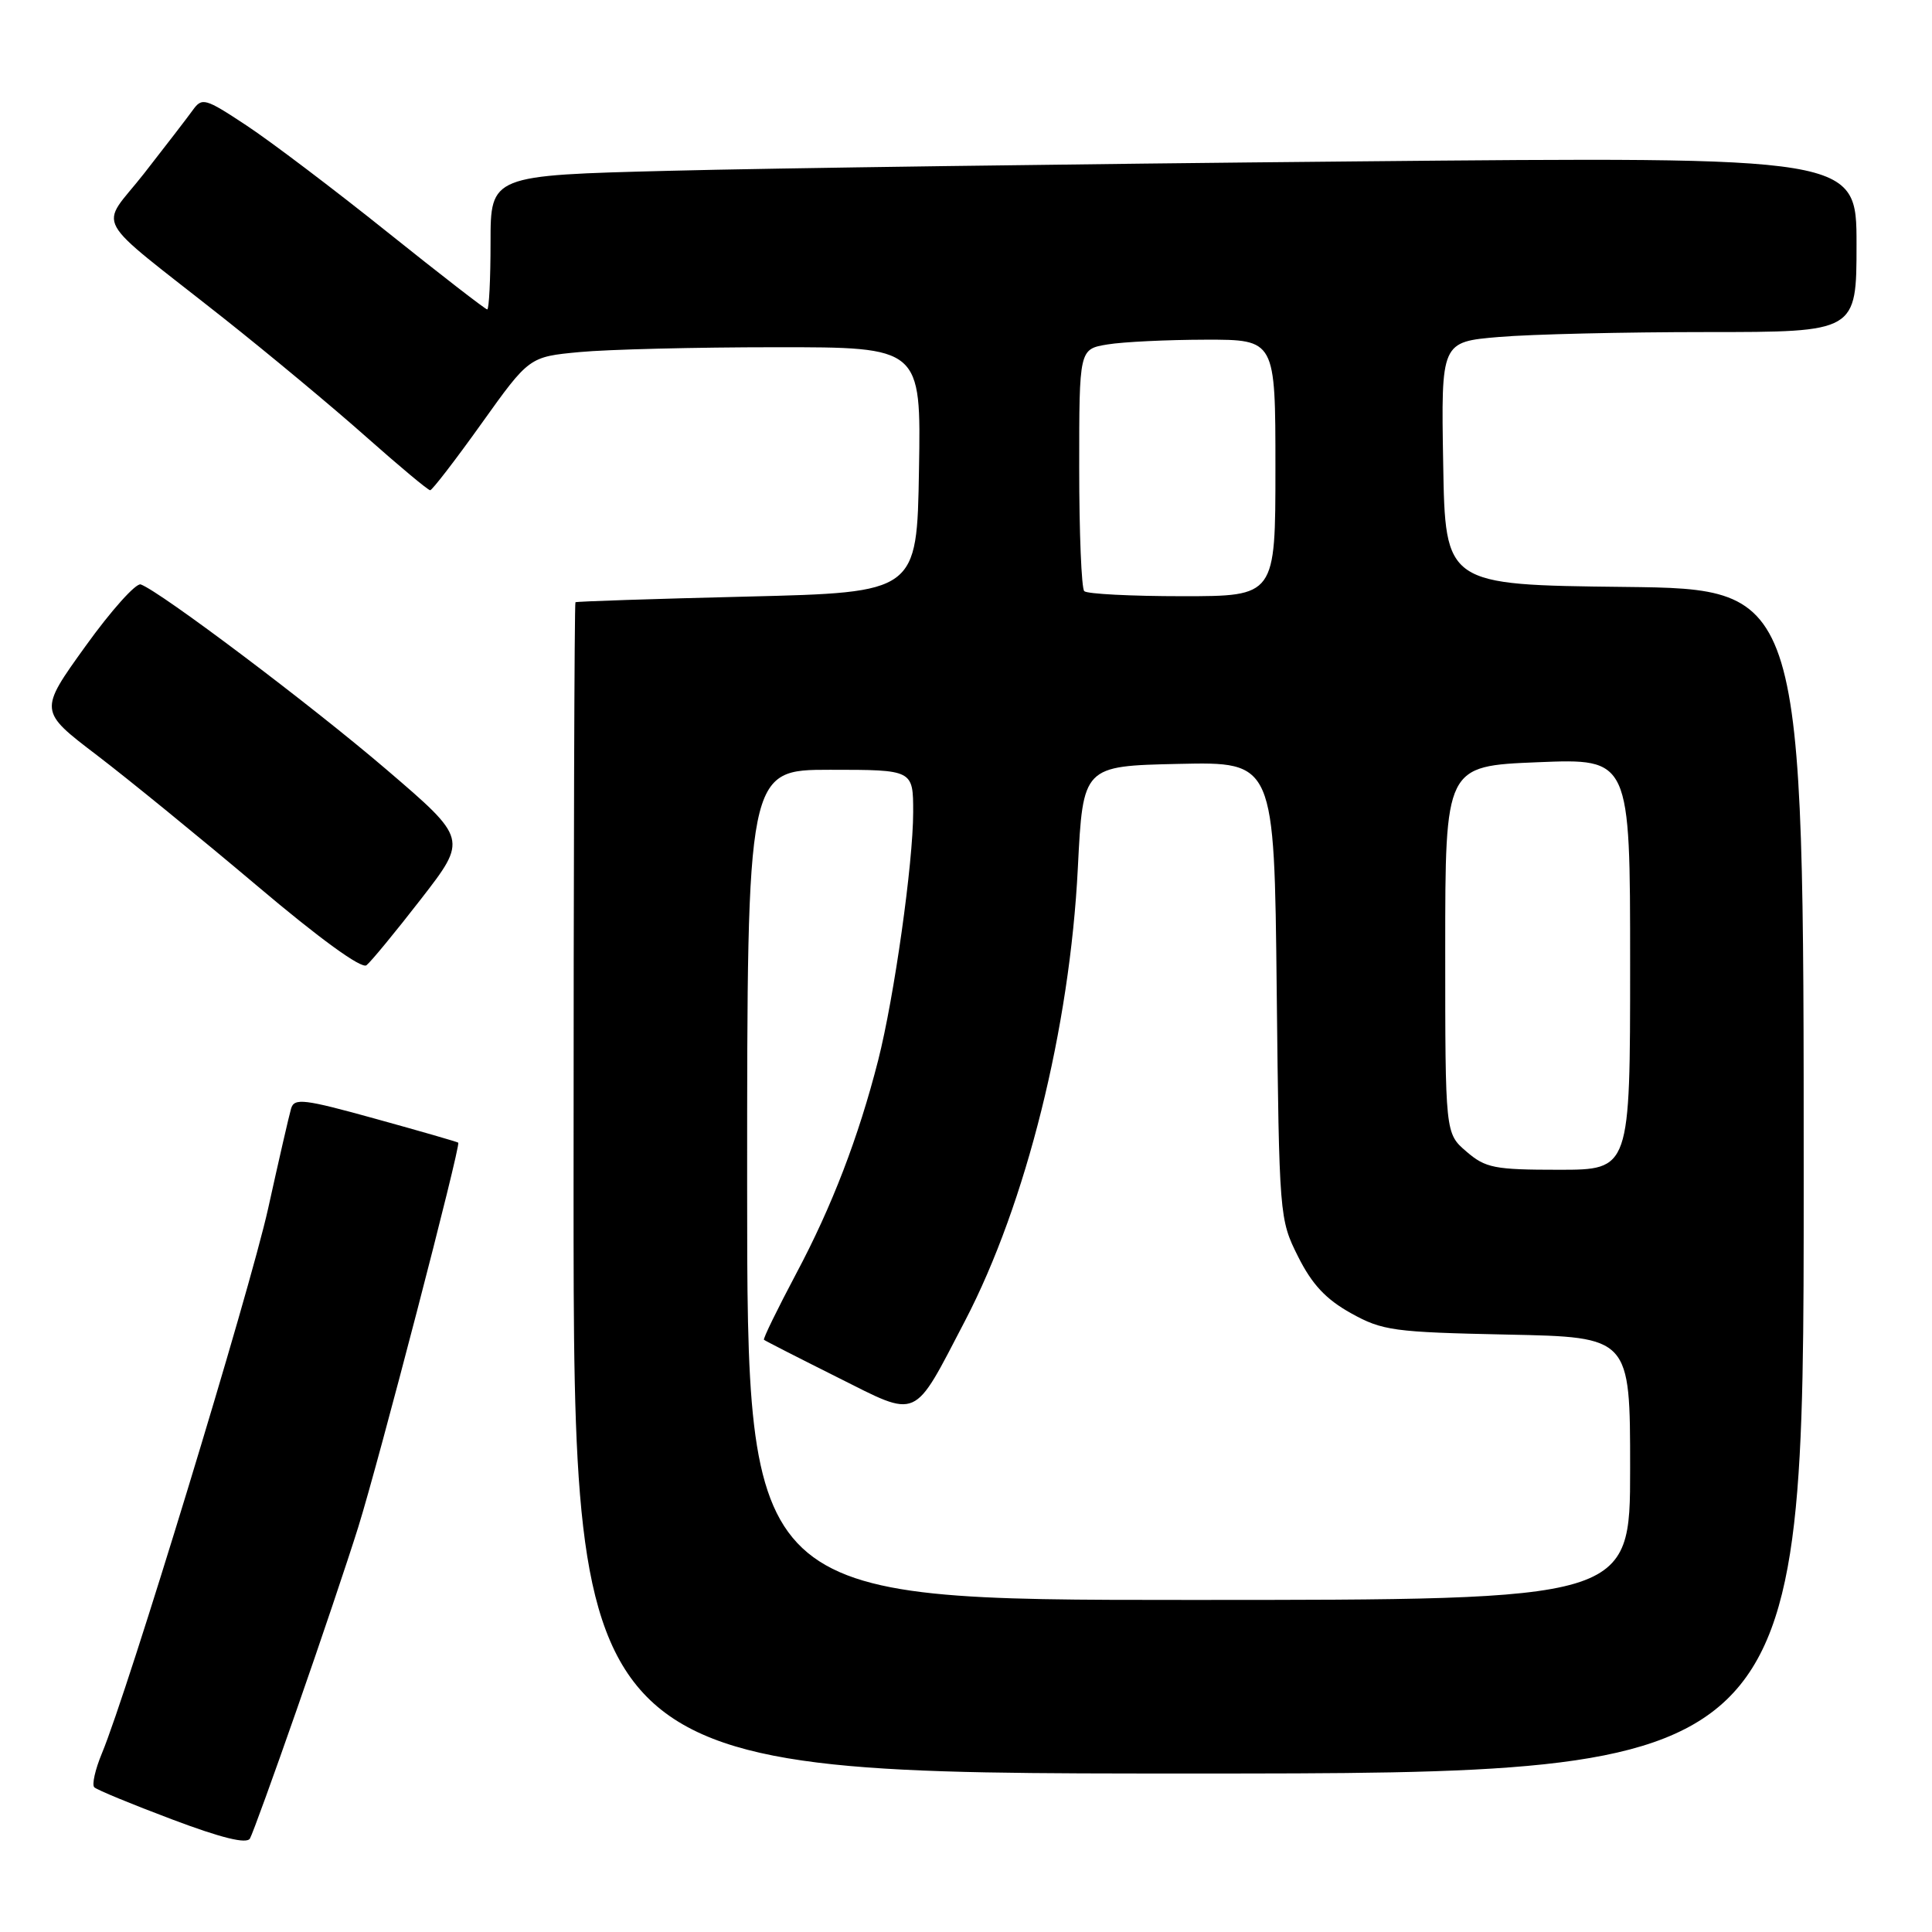 <?xml version="1.0" encoding="UTF-8" standalone="no"?>
<!DOCTYPE svg PUBLIC "-//W3C//DTD SVG 1.1//EN" "http://www.w3.org/Graphics/SVG/1.1/DTD/svg11.dtd" >
<svg xmlns="http://www.w3.org/2000/svg" xmlns:xlink="http://www.w3.org/1999/xlink" version="1.1" viewBox="0 0 256 256">
 <g >
 <path fill="currentColor"
d=" M 39.33 226.50 C 42.41 217.70 46.07 206.83 47.47 202.35 C 50.16 193.75 61.09 151.74 60.72 151.41 C 60.60 151.30 55.67 149.88 49.77 148.25 C 40.28 145.62 38.99 145.46 38.57 146.89 C 38.31 147.78 36.94 153.73 35.53 160.13 C 33.08 171.17 16.92 224.15 13.49 232.36 C 12.61 234.48 12.16 236.49 12.49 236.82 C 12.82 237.16 17.46 239.07 22.80 241.08 C 29.38 243.56 32.70 244.37 33.12 243.61 C 33.47 243.00 36.26 235.30 39.33 226.50 Z  M 239.00 156.52 C 239.00 78.04 239.00 78.04 215.25 77.77 C 191.50 77.50 191.50 77.50 191.23 61.40 C 190.95 45.30 190.95 45.30 198.63 44.65 C 202.85 44.29 215.23 44.00 226.15 44.00 C 246.00 44.00 246.00 44.00 246.00 32.38 C 246.00 20.76 246.00 20.76 179.25 21.39 C 142.54 21.73 101.81 22.29 88.75 22.63 C 65.00 23.23 65.00 23.23 65.00 32.12 C 65.00 37.00 64.80 41.00 64.56 41.00 C 64.32 41.00 58.36 36.38 51.31 30.74 C 44.27 25.10 35.88 18.75 32.67 16.63 C 27.13 12.97 26.77 12.88 25.51 14.64 C 24.77 15.66 21.88 19.42 19.08 23.00 C 13.16 30.55 11.79 28.06 29.59 42.13 C 35.59 46.88 44.10 53.96 48.50 57.87 C 52.90 61.77 56.73 64.97 57.00 64.96 C 57.27 64.95 60.34 60.97 63.81 56.11 C 70.12 47.28 70.12 47.28 76.81 46.65 C 80.49 46.30 92.17 46.01 102.77 46.01 C 122.05 46.00 122.05 46.00 121.77 62.25 C 121.50 78.50 121.50 78.50 99.00 79.05 C 86.62 79.35 76.39 79.69 76.25 79.80 C 76.11 79.91 76.00 114.88 76.00 157.50 C 76.00 235.00 76.00 235.00 157.50 235.00 C 239.00 235.00 239.00 235.00 239.00 156.52 Z  M 55.79 119.12 C 61.95 111.17 61.95 111.17 51.22 101.98 C 41.26 93.45 21.27 78.39 18.65 77.44 C 18.02 77.22 14.72 80.90 11.33 85.62 C 5.15 94.21 5.15 94.21 12.83 100.06 C 17.05 103.28 26.57 111.05 34.00 117.32 C 42.33 124.37 47.91 128.42 48.56 127.90 C 49.15 127.44 52.40 123.49 55.79 119.12 Z  M 99.00 157.00 C 99.00 102.00 99.00 102.00 110.00 102.00 C 121.00 102.00 121.00 102.00 121.00 107.62 C 121.00 114.34 118.49 132.13 116.36 140.50 C 113.76 150.69 110.24 159.86 105.50 168.76 C 103.01 173.46 101.08 177.40 101.23 177.53 C 101.38 177.66 105.74 179.89 110.92 182.48 C 121.87 187.96 120.90 188.38 127.88 175.00 C 135.96 159.49 141.76 136.23 142.82 115.00 C 143.50 101.50 143.50 101.50 156.17 101.22 C 168.85 100.94 168.85 100.94 169.17 131.22 C 169.50 161.21 169.52 161.55 172.00 166.50 C 173.85 170.19 175.68 172.15 179.00 174.00 C 183.19 176.33 184.62 176.52 199.75 176.84 C 216.00 177.17 216.00 177.17 216.00 194.59 C 216.00 212.00 216.00 212.00 157.50 212.00 C 99.00 212.00 99.00 212.00 99.00 157.00 Z  M 194.31 152.59 C 191.50 150.18 191.50 150.18 191.50 125.84 C 191.50 101.50 191.50 101.50 203.75 101.00 C 216.00 100.50 216.00 100.50 216.00 127.75 C 216.00 155.00 216.00 155.00 206.56 155.00 C 198.02 155.00 196.84 154.77 194.31 152.59 Z  M 143.67 78.33 C 143.30 77.97 143.00 70.60 143.00 61.96 C 143.00 46.26 143.00 46.26 146.75 45.64 C 148.81 45.30 154.66 45.02 159.75 45.01 C 169.00 45.00 169.00 45.00 169.00 62.00 C 169.00 79.00 169.00 79.00 156.67 79.00 C 149.88 79.00 144.03 78.70 143.67 78.33 Z "/>
</g>
</svg>
